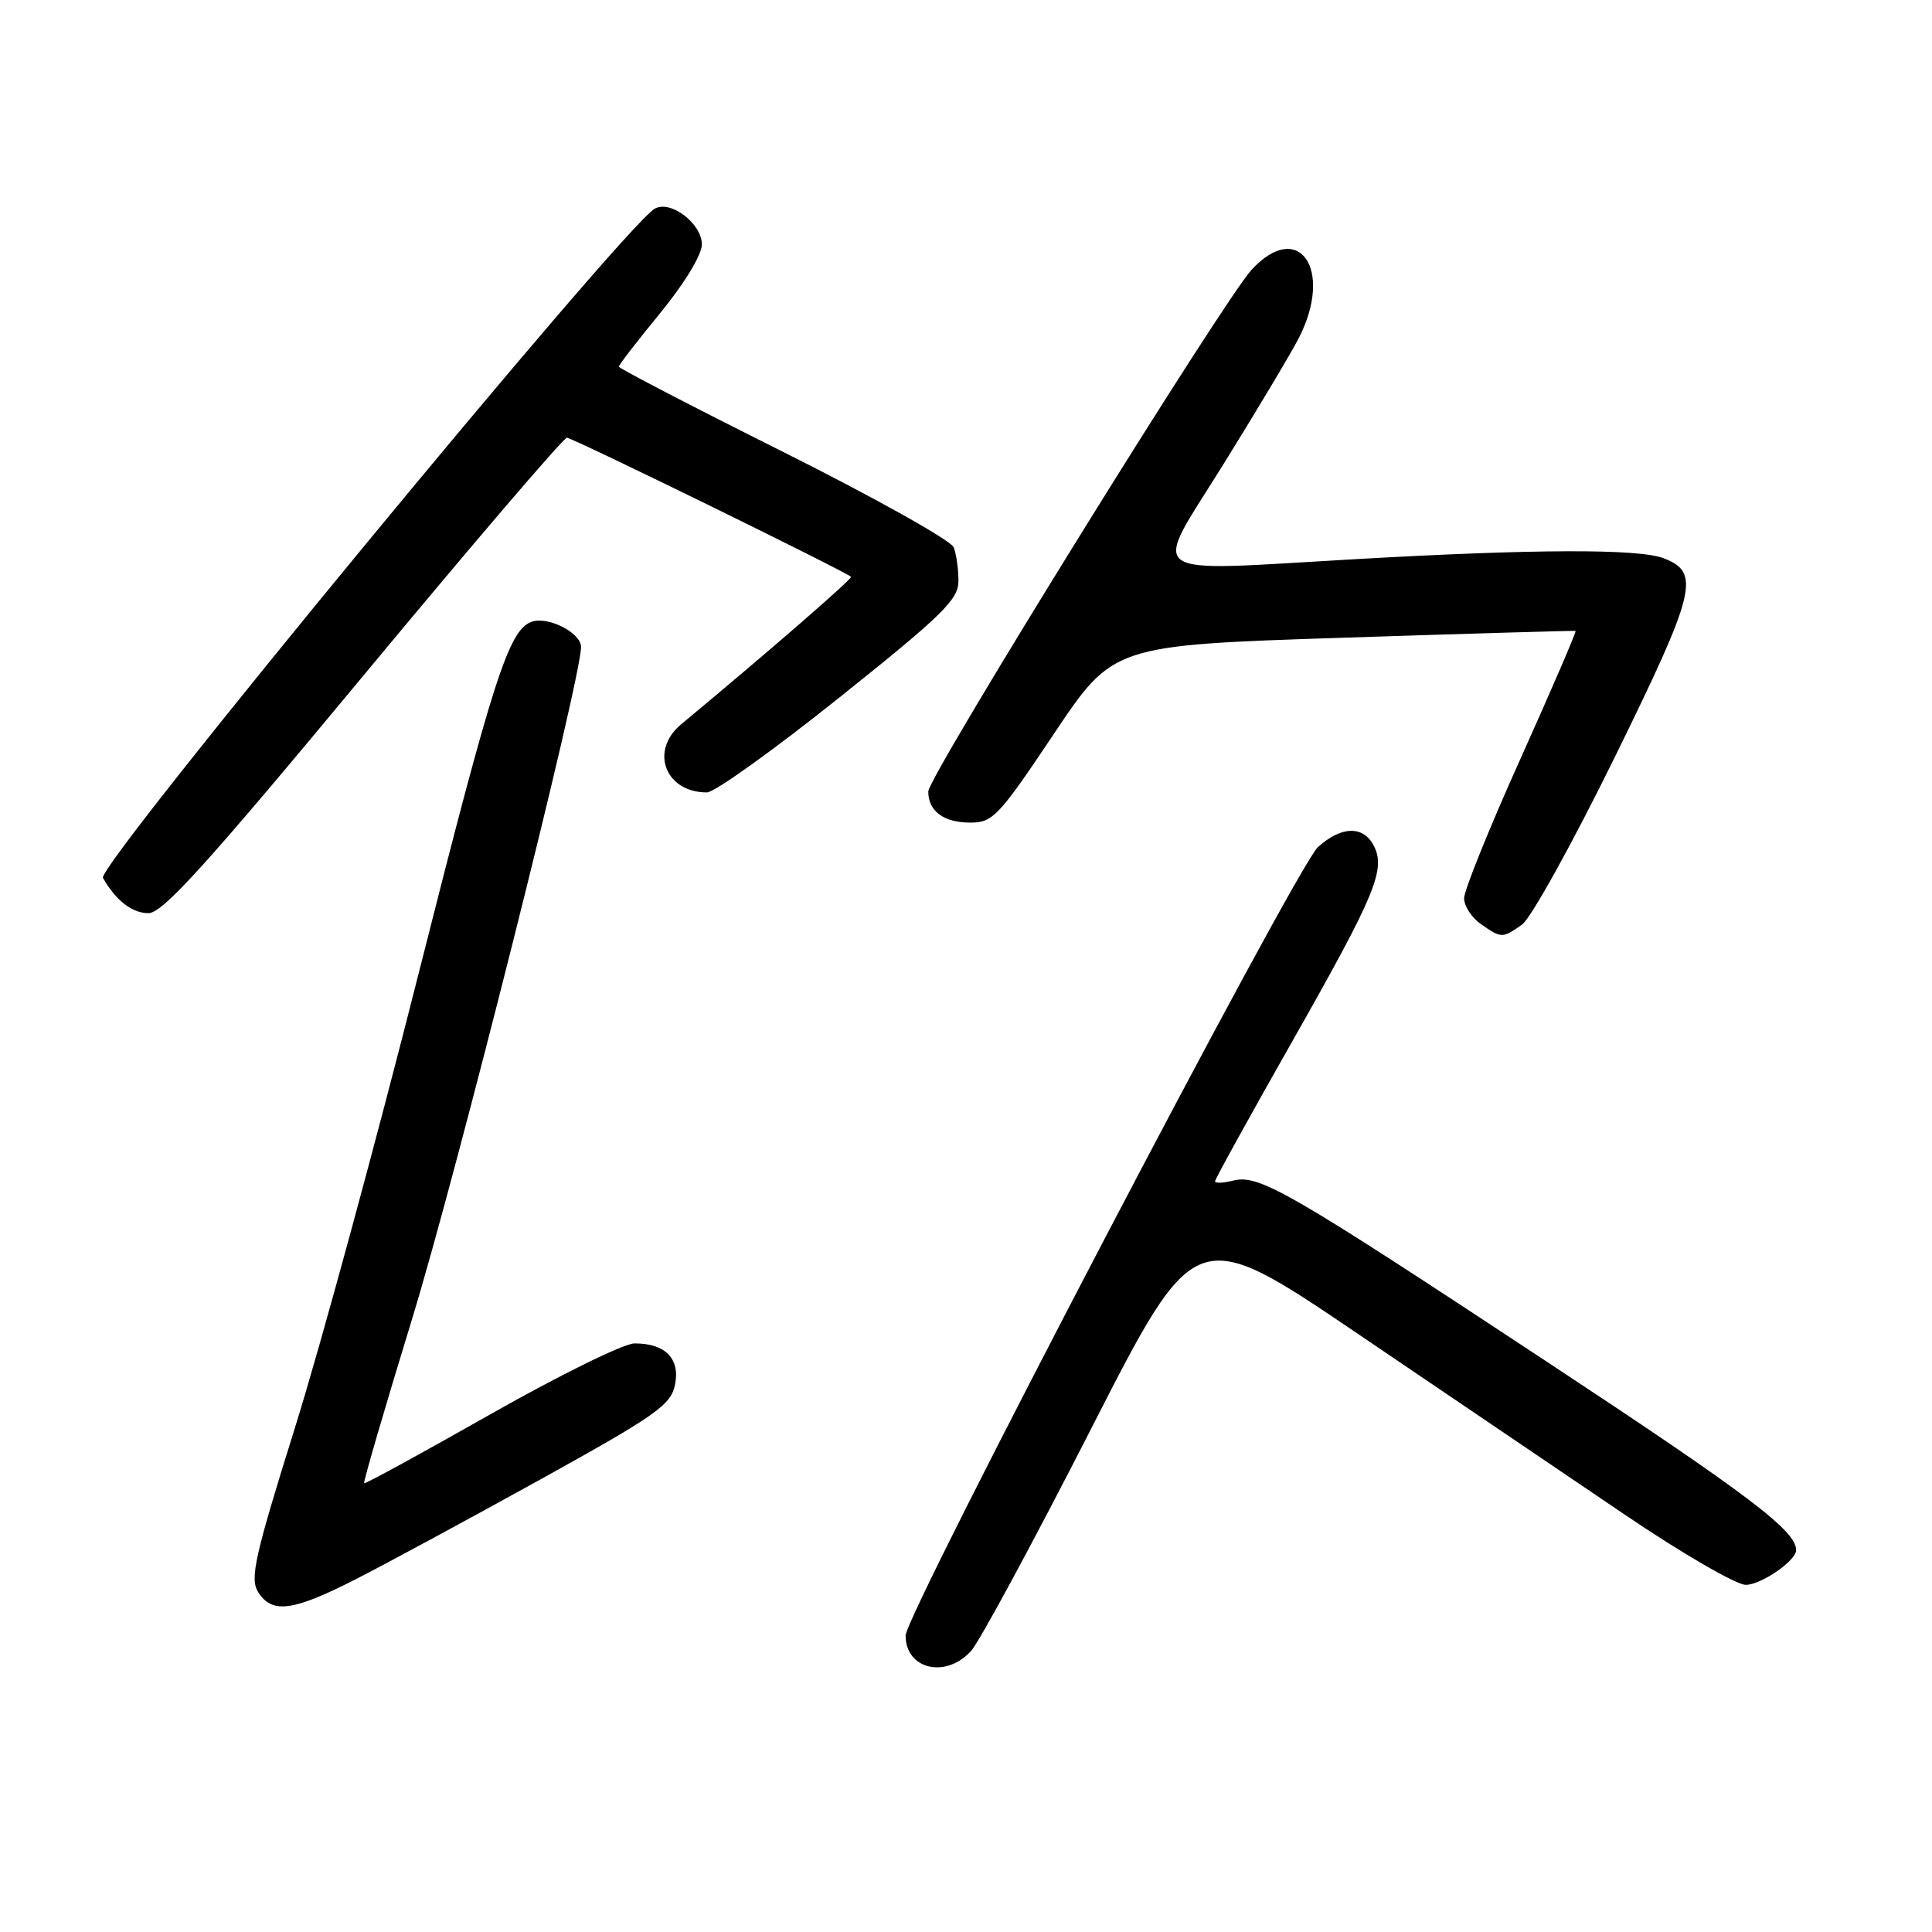 <?xml version="1.0" encoding="UTF-8" standalone="no"?>
<!DOCTYPE svg PUBLIC "-//W3C//DTD SVG 1.1//EN" "http://www.w3.org/Graphics/SVG/1.1/DTD/svg11.dtd" >
<svg xmlns="http://www.w3.org/2000/svg" xmlns:xlink="http://www.w3.org/1999/xlink" version="1.1" viewBox="0 0 256 256">
 <g >
 <path fill="currentColor"
d=" M 128.68 218.75 C 129.79 217.51 136.94 204.28 144.57 189.34 C 158.43 162.18 158.43 162.18 179.97 176.77 C 191.81 184.79 207.69 195.55 215.26 200.68 C 222.83 205.81 230.06 210.00 231.32 210.00 C 233.36 210.00 238.00 206.80 238.00 205.40 C 238.00 202.83 231.72 198.08 205.05 180.49 C 170.56 157.73 166.83 155.57 163.38 156.44 C 162.07 156.77 161.00 156.81 161.00 156.52 C 161.00 156.24 165.66 147.80 171.36 137.76 C 182.33 118.41 183.68 115.14 181.99 111.98 C 180.59 109.37 177.69 109.47 174.63 112.25 C 171.78 114.83 120.00 213.86 120.00 216.72 C 120.00 221.21 125.34 222.46 128.68 218.75 Z  M 47.15 209.25 C 51.20 207.19 62.23 201.22 71.67 196.00 C 86.95 187.54 88.89 186.17 89.44 183.50 C 90.15 180.03 88.16 177.99 84.06 178.01 C 82.65 178.02 74.08 182.24 65.00 187.39 C 55.92 192.54 48.39 196.66 48.25 196.54 C 48.11 196.42 50.95 186.69 54.56 174.91 C 60.51 155.52 76.98 90.04 76.99 85.73 C 77.00 83.83 72.53 81.58 70.39 82.41 C 67.39 83.56 65.31 90.03 55.55 128.68 C 49.88 151.13 42.47 178.36 39.08 189.19 C 33.74 206.24 33.09 209.17 34.20 210.94 C 36.03 213.88 38.78 213.52 47.15 209.25 Z  M 201.67 122.52 C 202.84 121.70 208.37 111.72 213.96 100.34 C 224.77 78.32 225.38 75.85 220.41 73.96 C 217.09 72.70 203.25 72.74 179.62 74.09 C 150.86 75.72 152.53 76.93 162.12 61.50 C 166.56 54.35 171.05 46.83 172.10 44.79 C 176.76 35.70 172.09 28.96 165.84 35.75 C 162.07 39.85 123.00 102.89 123.00 104.88 C 123.00 107.49 125.05 109.00 128.59 109.00 C 131.55 109.00 132.35 108.15 139.64 97.25 C 147.50 85.50 147.50 85.50 178.00 84.50 C 194.78 83.95 208.62 83.55 208.77 83.60 C 208.92 83.66 205.65 91.23 201.52 100.43 C 197.38 109.62 194.00 117.99 194.00 119.02 C 194.00 120.05 195.00 121.59 196.22 122.44 C 198.95 124.35 199.05 124.35 201.67 122.52 Z  M 48.17 89.50 C 62.55 72.17 74.67 58.00 75.12 58.00 C 75.84 58.00 112.07 75.74 112.76 76.43 C 113.00 76.66 101.83 86.36 90.25 95.98 C 86.04 99.48 88.15 105.01 93.68 105.00 C 94.68 105.00 102.59 99.33 111.25 92.40 C 124.90 81.50 127.00 79.44 127.00 76.99 C 127.00 75.44 126.72 73.42 126.37 72.52 C 126.02 71.62 115.90 65.95 103.87 59.93 C 91.84 53.92 82.00 48.81 82.00 48.58 C 82.00 48.35 84.47 45.15 87.50 41.46 C 90.70 37.55 93.00 33.76 93.00 32.40 C 93.00 29.59 88.79 26.43 86.73 27.67 C 82.42 30.26 12.75 114.76 13.64 116.32 C 15.33 119.31 17.51 121.00 19.67 121.00 C 21.55 121.00 27.37 114.57 48.17 89.50 Z "/>
</g>
</svg>